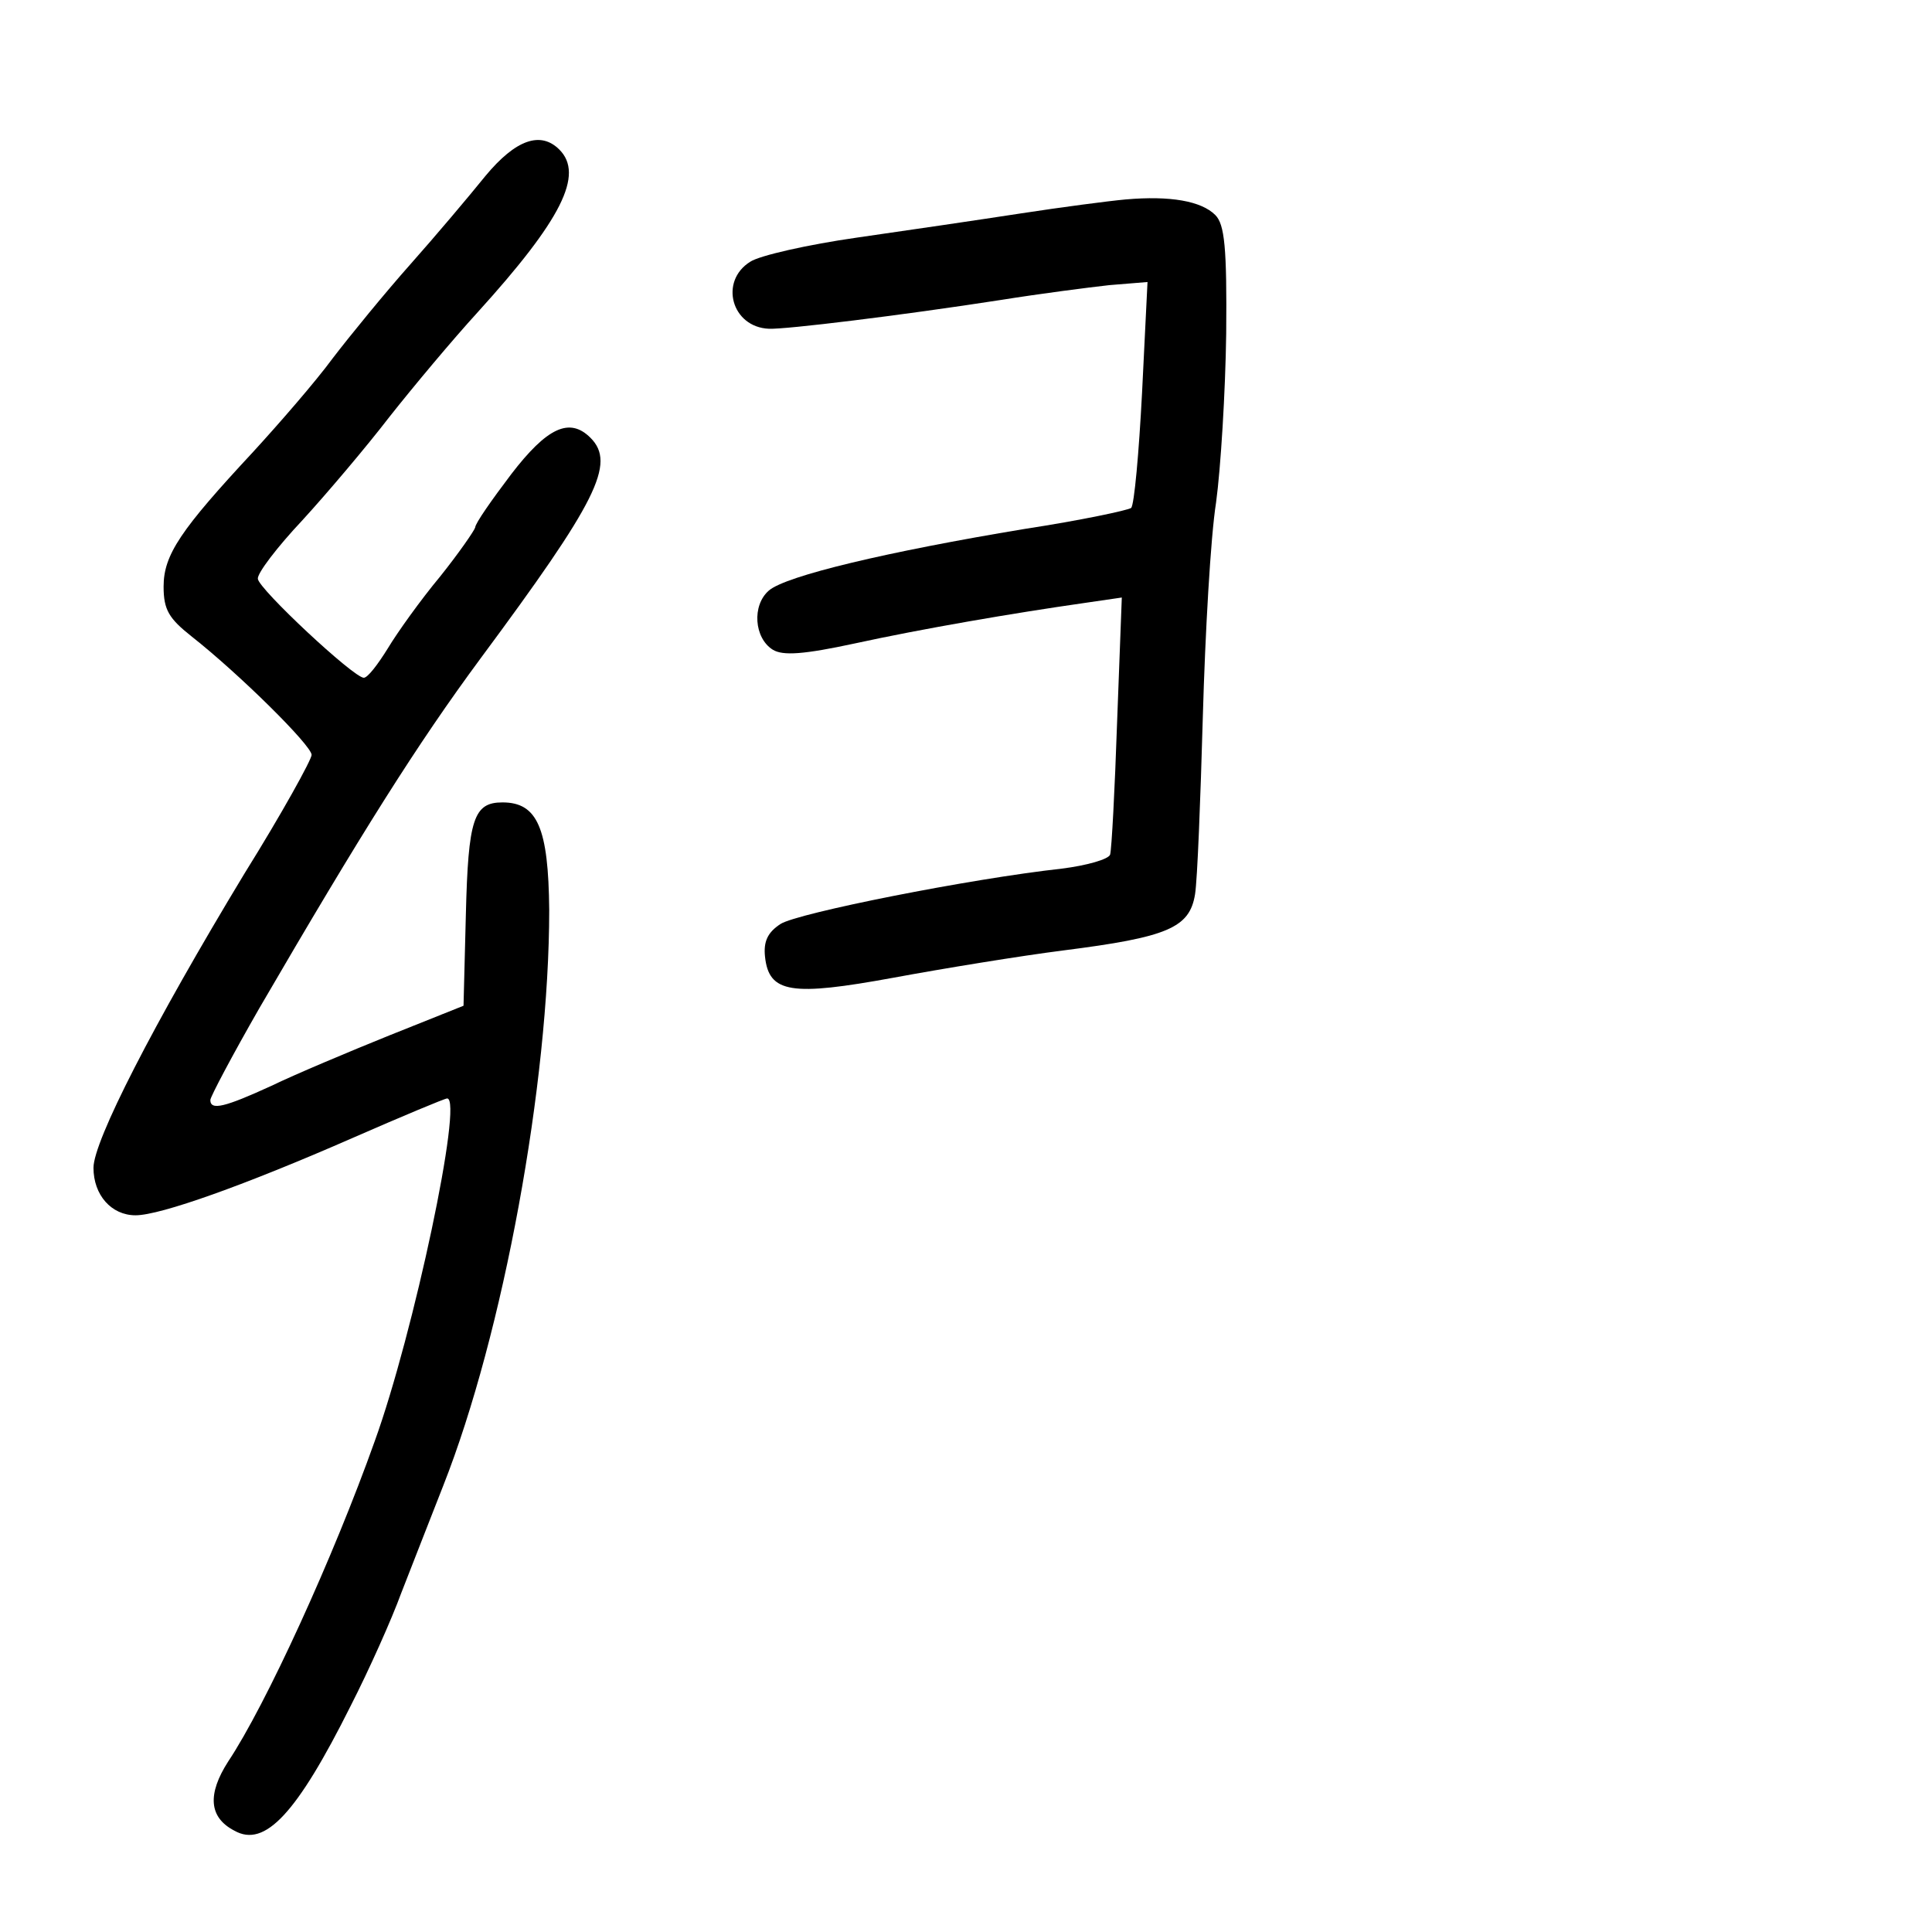 <?xml version="1.0" standalone="no"?>
<!DOCTYPE svg PUBLIC "-//W3C//DTD SVG 20010904//EN"
 "http://www.w3.org/TR/2001/REC-SVG-20010904/DTD/svg10.dtd">
<svg version="1.0" xmlns="http://www.w3.org/2000/svg"
 width="248pt" height="248pt" viewBox="0 0 248 248"
 preserveAspectRatio="xMidYMid meet">
<g transform="translate(0,248) scale(0.1,-0.1)"
fill="#000000" stroke="none">
<path d="M623 2254 c-21 -26 -64 -77 -96 -113 -32 -36 -77 -91 -100 -121 -22
-30 -69 -84 -102 -120 -93 -100 -115 -132 -115 -173 0 -30 7 -41 36 -64 61
-48 154 -140 154 -152 0 -6 -38 -75 -86 -152 -118 -195 -194 -344 -194 -378 0
-35 23 -61 54 -61 32 0 141 39 278 99 64 28 119 51 122 51 21 0 -43 -302 -93
-440 -53 -149 -140 -339 -188 -411 -27 -42 -25 -72 8 -89 39 -22 80 22 149
160 24 47 53 112 65 145 13 33 37 95 54 138 77 195 136 517 136 739 -1 105
-15 138 -60 138 -37 0 -44 -21 -47 -144 l-3 -117 -95 -38 c-52 -21 -121 -50
-152 -65 -59 -27 -78 -32 -78 -18 0 4 28 57 63 118 131 225 202 338 284 449
149 201 174 250 141 283 -27 27 -56 13 -102 -47 -25 -33 -46 -63 -46 -68 -1
-4 -21 -33 -45 -63 -25 -30 -55 -72 -67 -92 -13 -21 -26 -38 -31 -38 -13 0
-135 114 -136 127 -1 7 25 41 57 75 32 35 82 94 112 133 30 38 81 99 113 134
108 119 137 177 105 209 -24 24 -56 13 -95 -34z"/>
<path d="M1445 2224 c-22 -2 -83 -10 -135 -18 -52 -8 -147 -22 -210 -31 -63
-9 -125 -23 -137 -31 -40 -25 -24 -84 24 -86 21 -1 169 17 298 37 50 8 112 16
139 19 l49 4 -7 -142 c-4 -77 -10 -144 -14 -148 -4 -3 -65 -16 -137 -27 -175
-29 -306 -60 -328 -79 -22 -19 -19 -61 5 -76 13 -8 40 -6 105 8 87 19 204 39
295 52 l48 7 -6 -159 c-3 -88 -7 -164 -9 -171 -2 -6 -30 -14 -62 -18 -118 -13
-339 -57 -361 -71 -17 -11 -22 -23 -20 -42 5 -47 34 -51 165 -27 65 12 163 28
218 35 134 17 162 29 169 72 3 18 7 121 10 228 3 107 10 231 17 275 6 44 12
142 13 217 1 110 -2 140 -14 152 -18 18 -58 25 -115 20z"/>
</g>
</svg>
